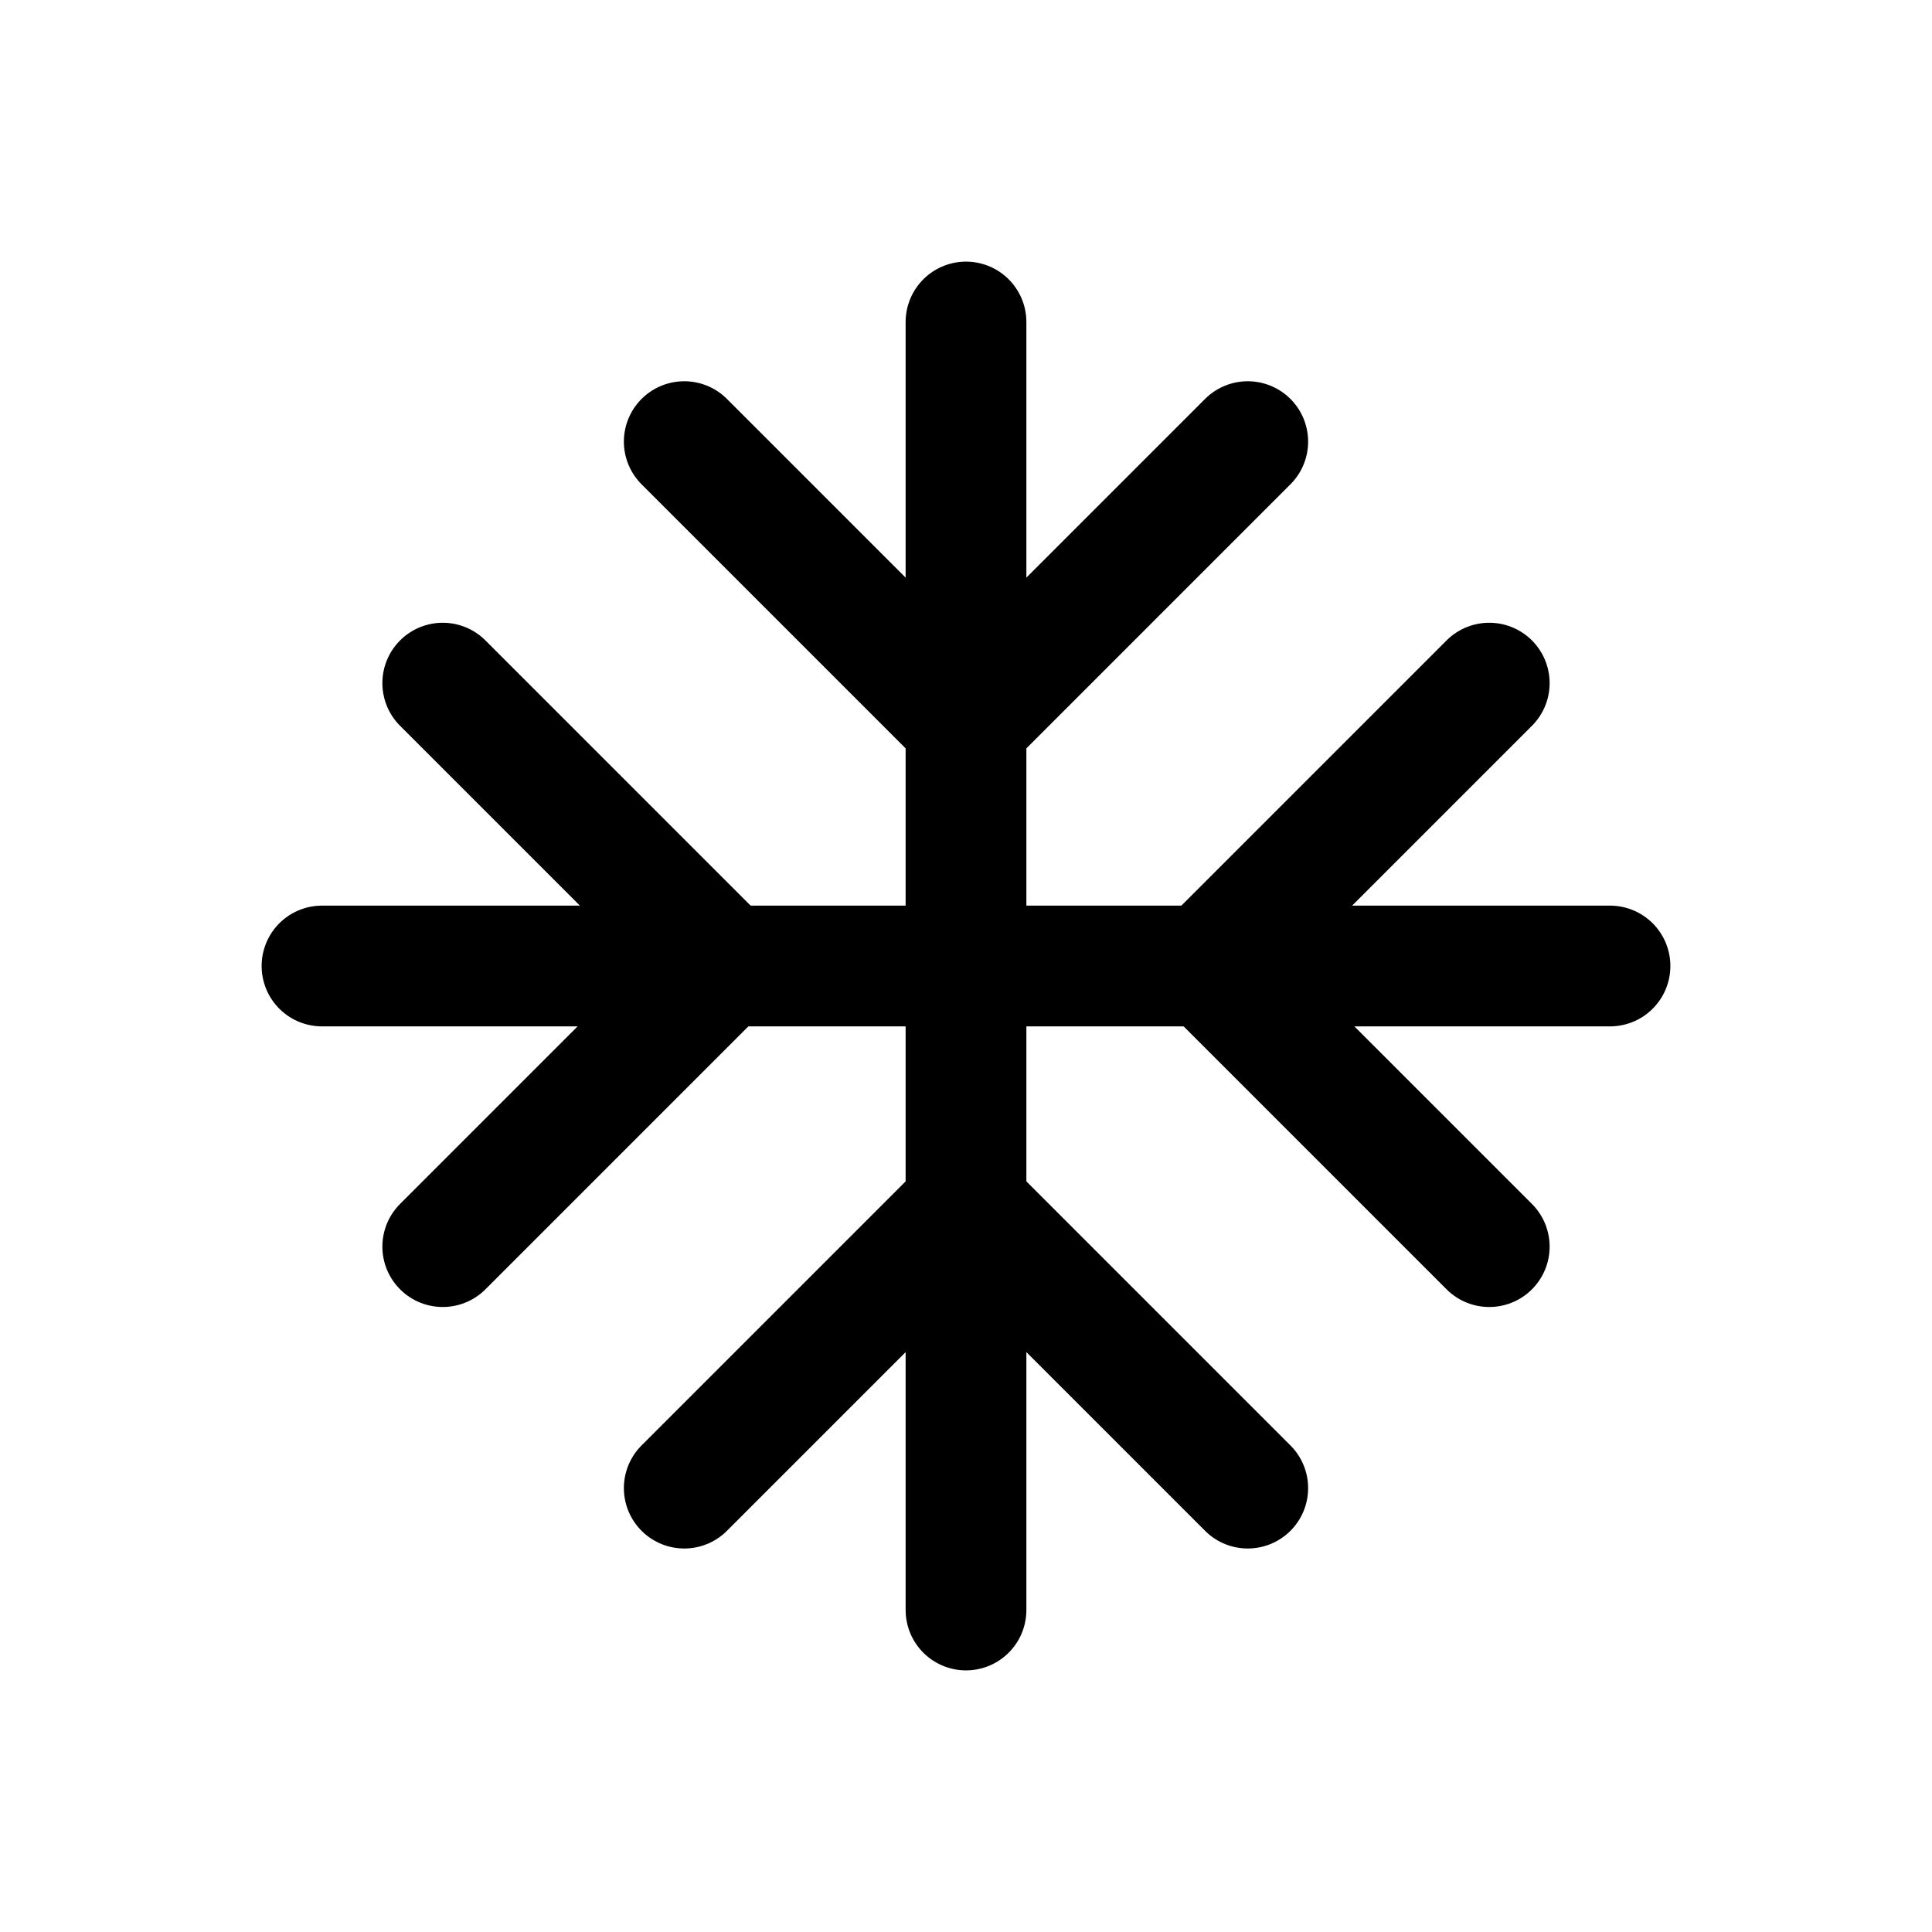 <svg width="24" height="24" viewBox="0 0 24 24" fill="none" xmlns="http://www.w3.org/2000/svg">
<path d="M12 4L12 20" stroke="black" stroke-width="1.5" stroke-linecap="round" stroke-linejoin="round"/>
<path d="M20 12H4" stroke="black" stroke-width="1.5" stroke-linecap="round" stroke-linejoin="round"/>
<path d="M18.5 8.486L15 11.986L18.5 15.486" stroke="black" stroke-width="1.5" stroke-linecap="round" stroke-linejoin="round"/>
<path d="M5.5 15.486L9 11.986L5.5 8.486" stroke="black" stroke-width="1.5" stroke-linecap="round" stroke-linejoin="round"/>
<path d="M15.5 18.486L12 14.986L8.5 18.486" stroke="black" stroke-width="1.5" stroke-linecap="round" stroke-linejoin="round"/>
<path d="M8.5 5.486L12 8.986L15.5 5.486" stroke="black" stroke-width="1.5" stroke-linecap="round" stroke-linejoin="round"/>
</svg>
